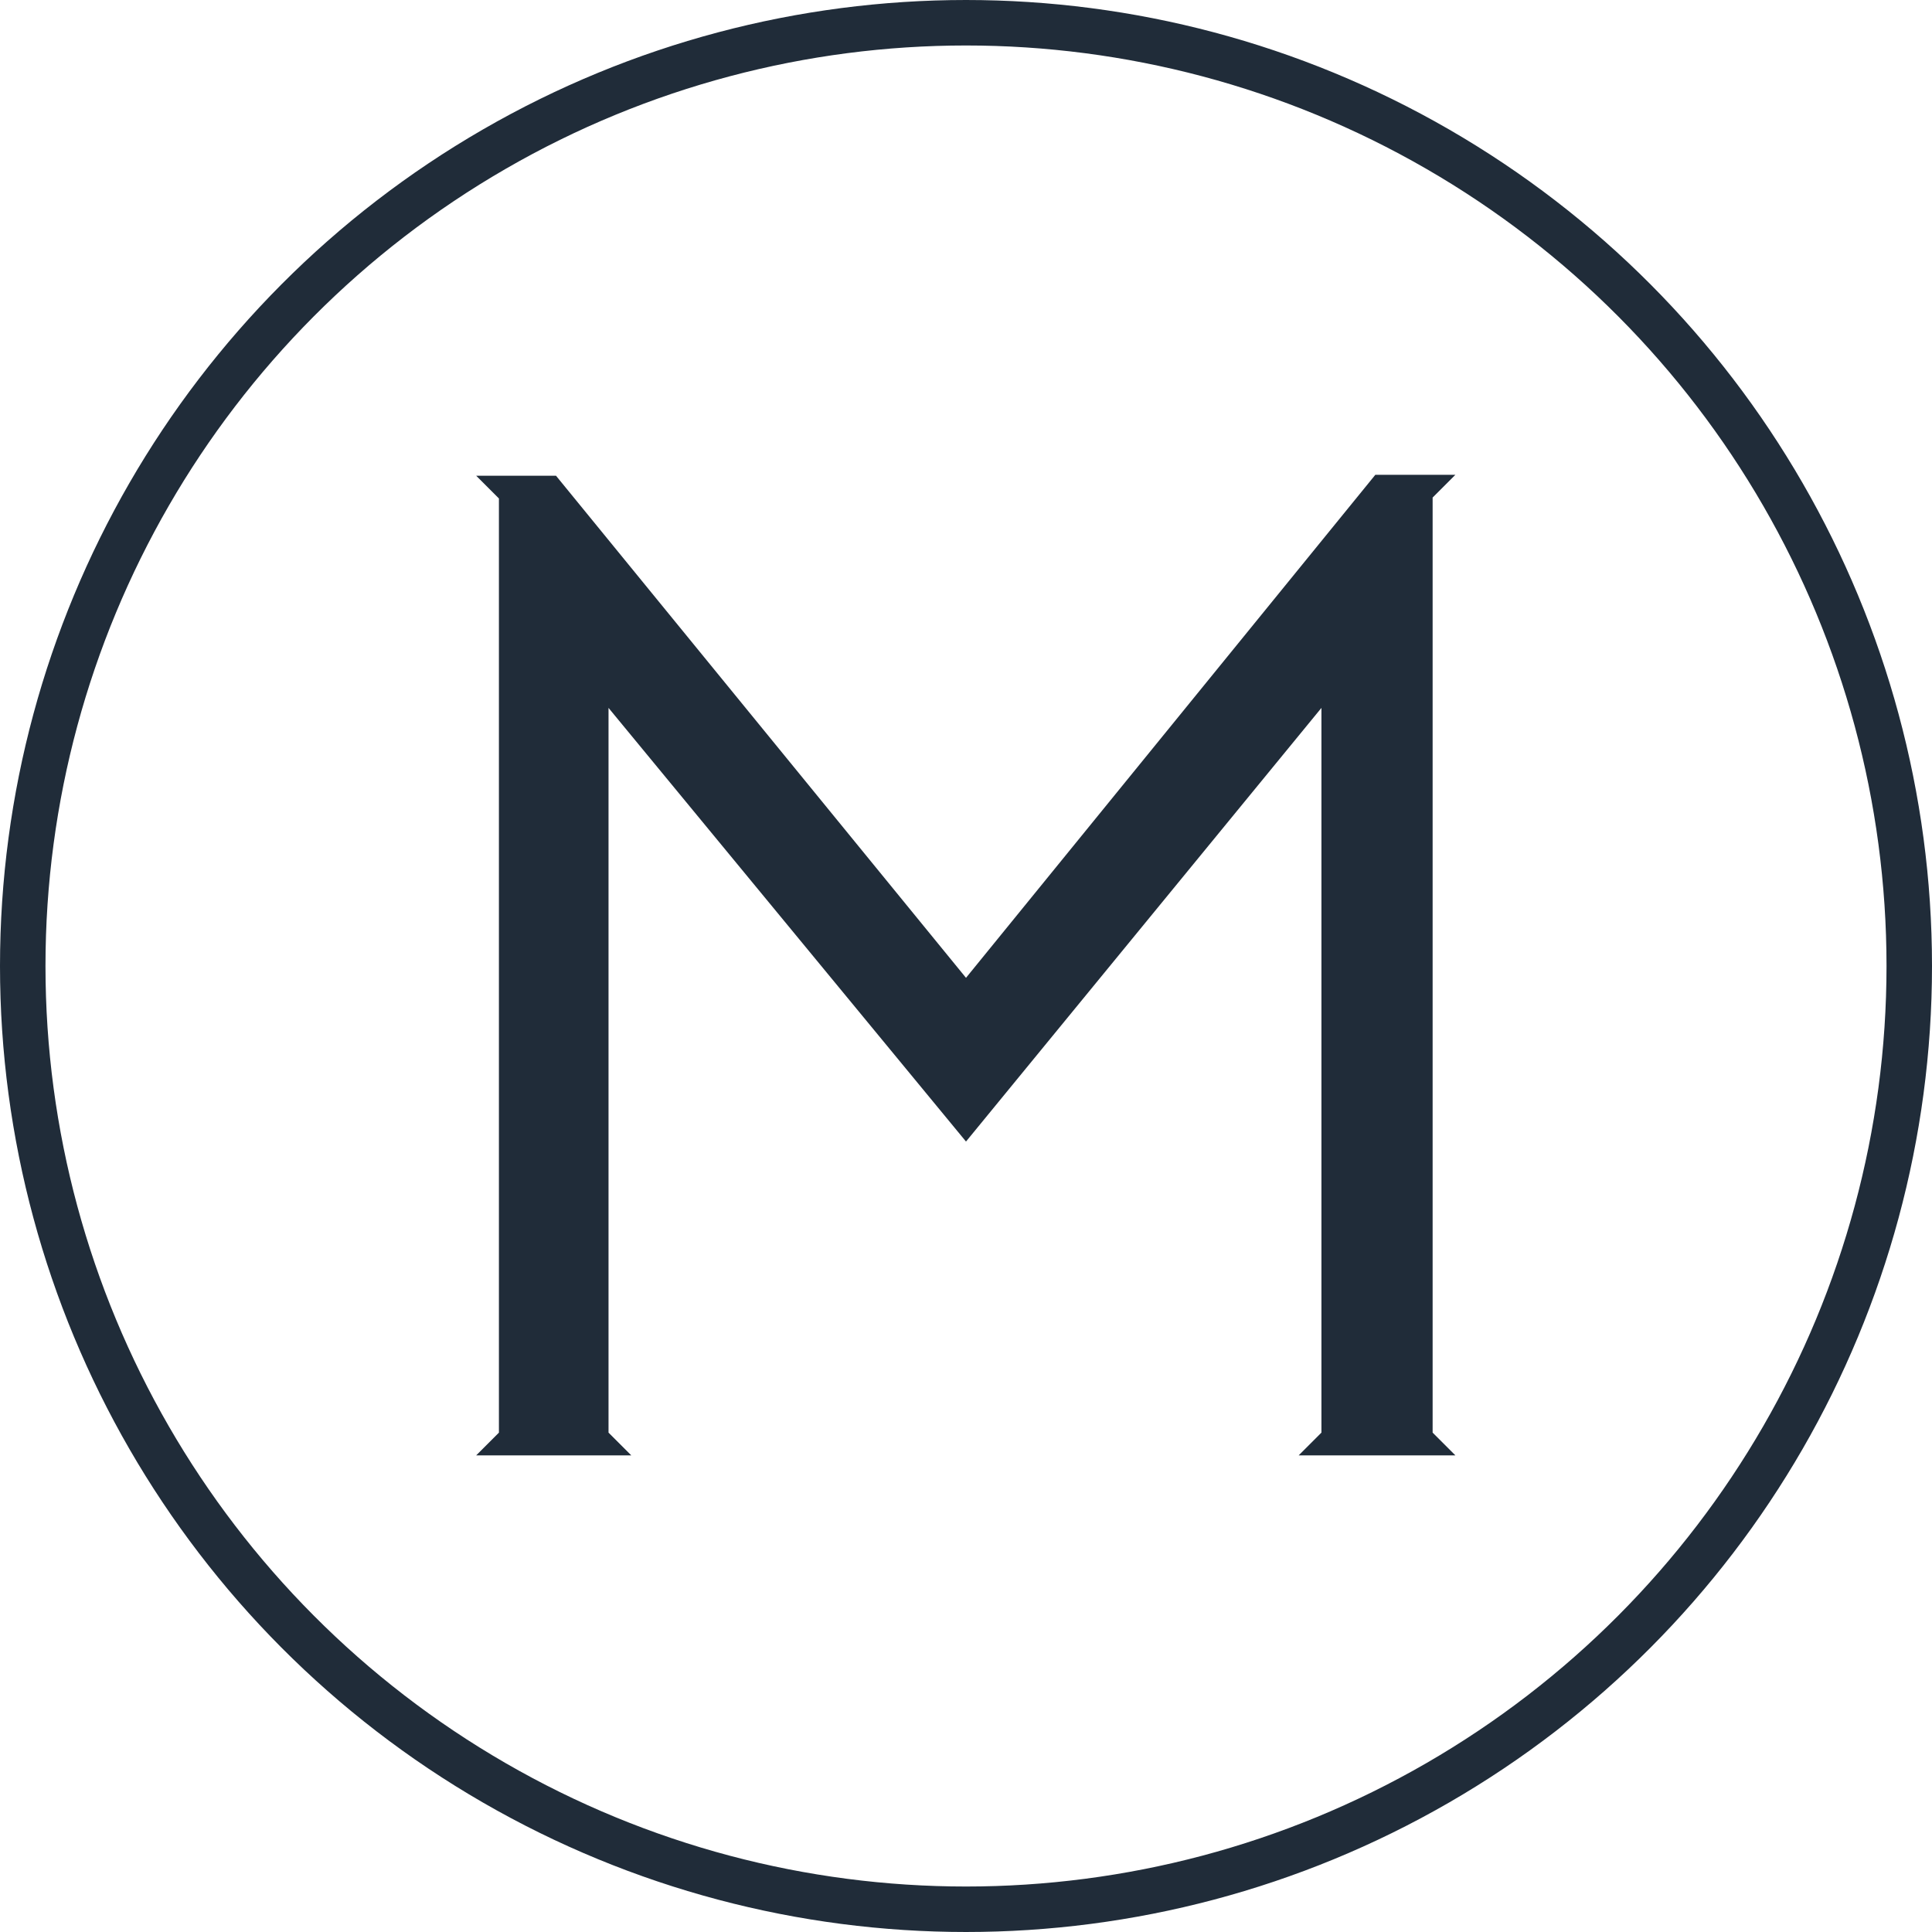 <svg xmlns="http://www.w3.org/2000/svg" viewBox="0 0 84.96 84.96">
  <title>Asset 1</title>
  <g id="00941490-97c3-4a5d-9988-5b60304951d6" data-name="Layer 2">
    <g id="bace5fae-8f28-4b95-88ad-964308637ef0" data-name="Layer 1">
      <g>
        <path d="M63,63l1,1H57.11l1-1V31.13L42.48,50.2,26.76,31.13V63l1,1H20.94l1-1V21.92l-1-1h3.51L42.48,43l18-22.12H64l-1,1Z" style="fill: #202c39"/>
        <circle cx="42.48" cy="42.48" r="41.48" style="fill: none;stroke: #202c39;stroke-miterlimit: 10;stroke-width: 2px"/>
      </g>
    </g>
  </g>
</svg>
